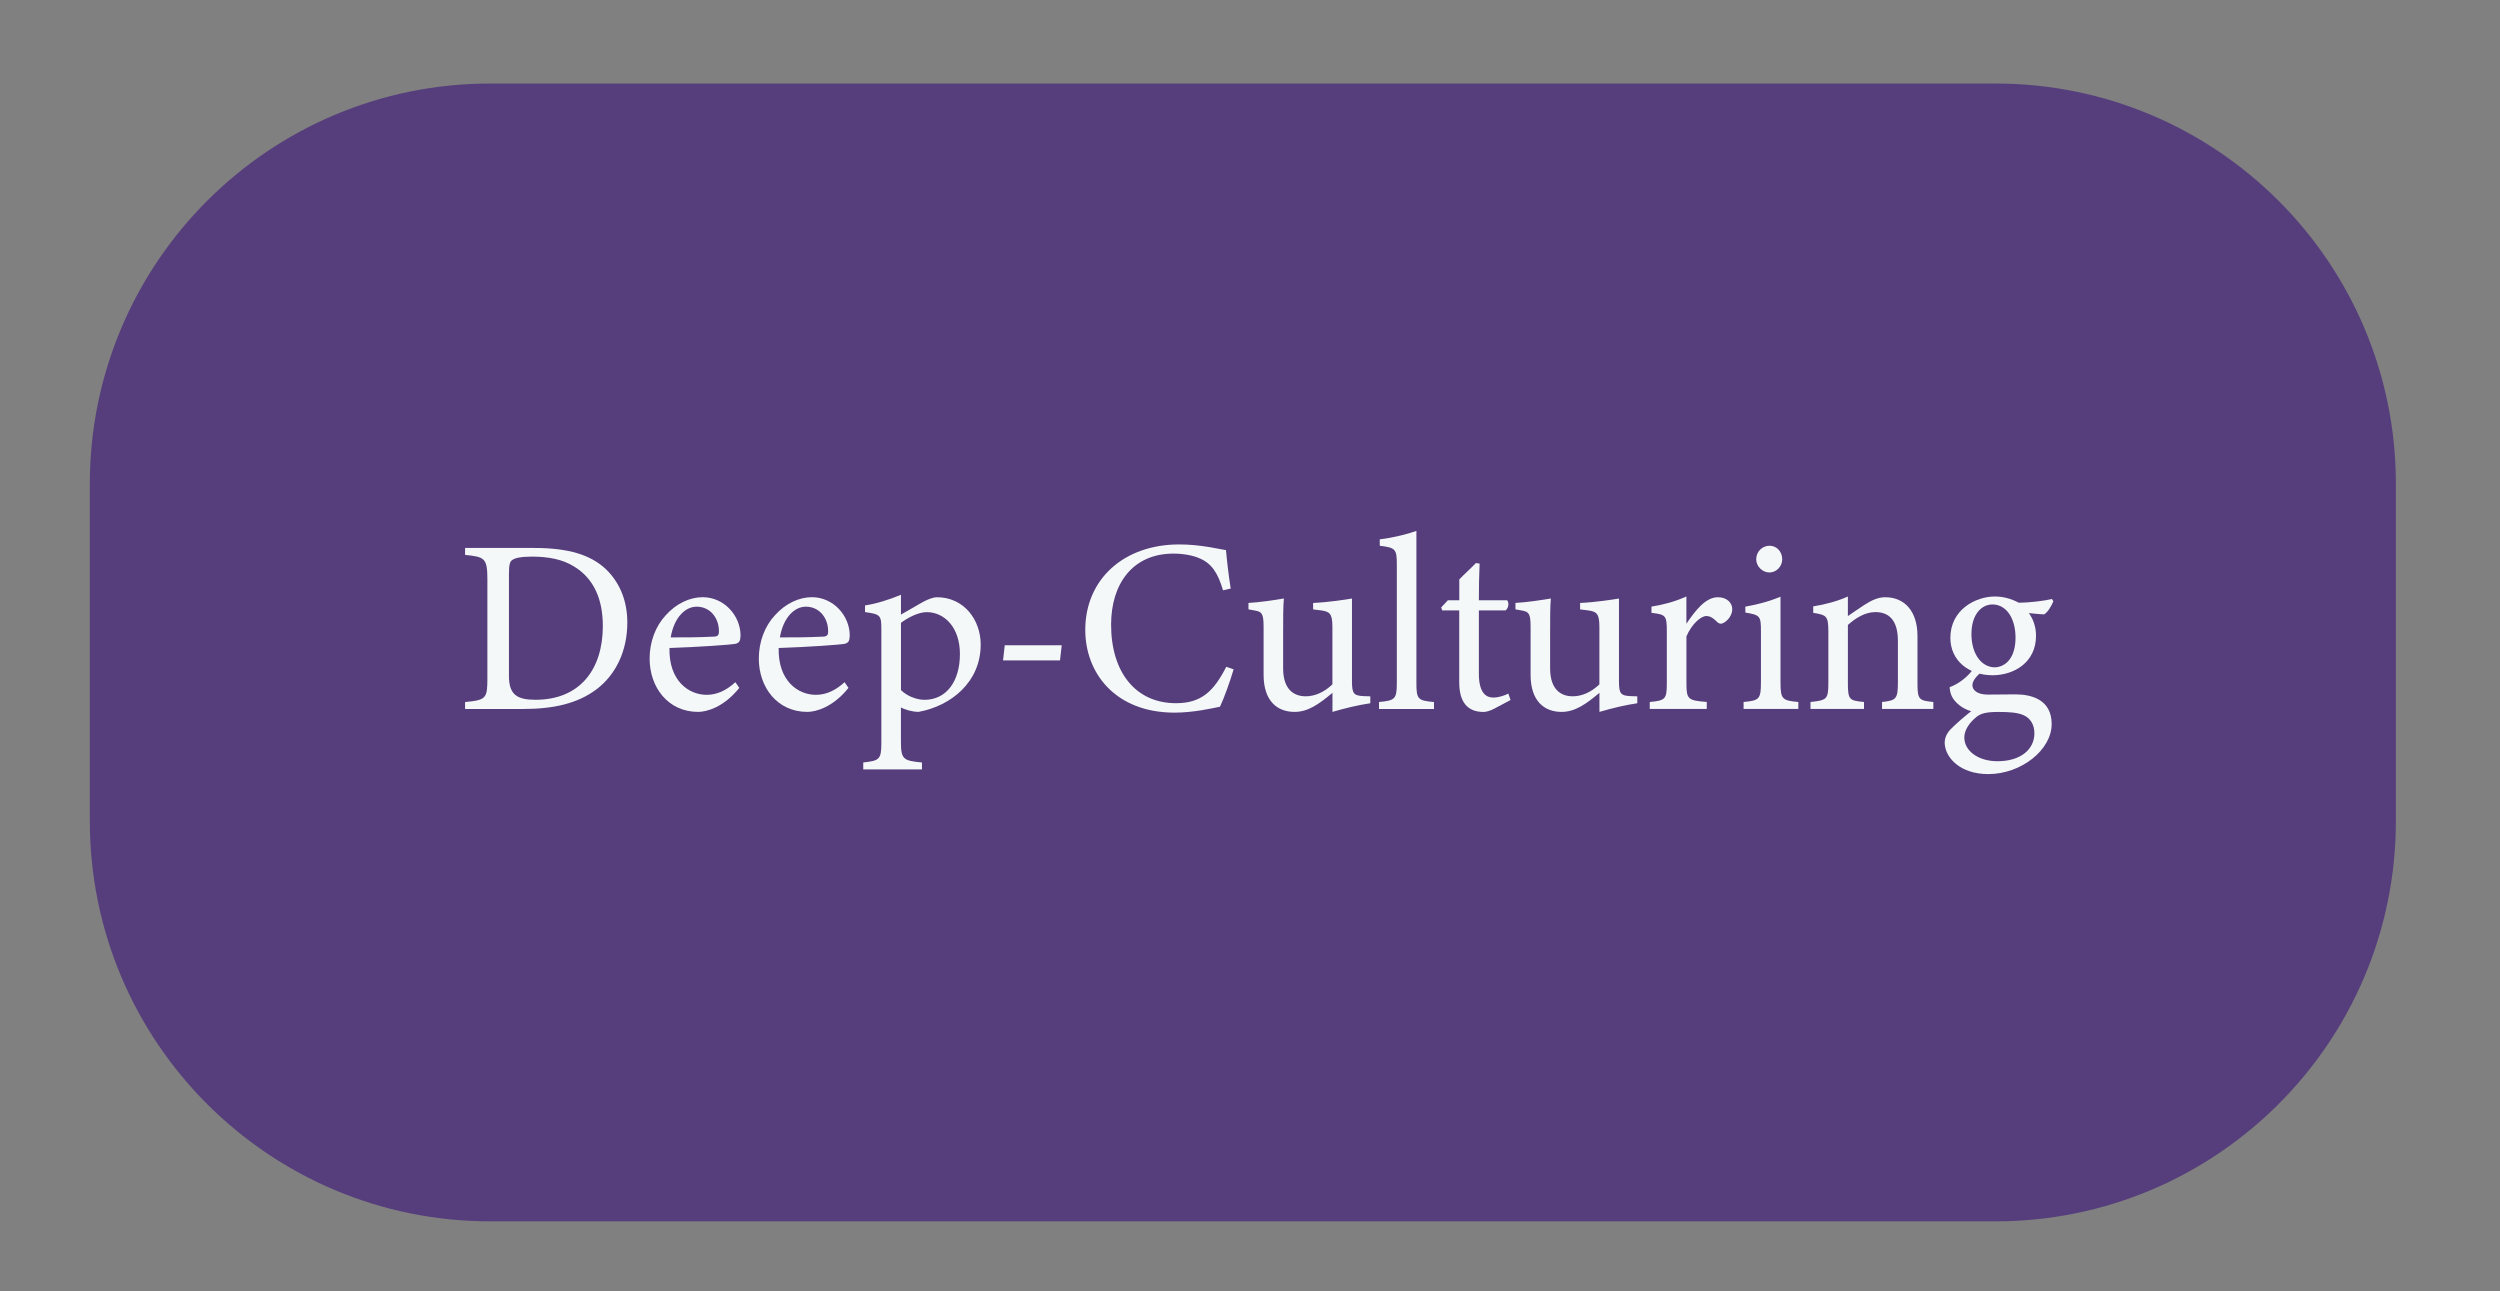 <?xml version="1.0" encoding="utf-8"?>
<!-- Generator: Adobe Illustrator 23.0.3, SVG Export Plug-In . SVG Version: 6.00 Build 0)  -->
<svg version="1.1" id="Calque_1" xmlns="http://www.w3.org/2000/svg" xmlns:xlink="http://www.w3.org/1999/xlink" x="0px" y="0px"
	 viewBox="0 0 540.28 279.07" style="enable-background:new 0 0 540.28 279.07;" xml:space="preserve">
<rect x="0" y="0" width="540.28" height="279.07" fill="#808080" stroke="none"/>
<style type="text/css">
	.st0{fill:#563E7C;}
	.st1{fill:#F4F8F9;}
</style>
<path class="st0" d="M431.23,263.95H105.96c-47.8,0-86.55-38.75-86.55-86.55V104.6c0-47.8,38.75-86.55,86.55-86.55h325.27
	c47.8,0,86.55,38.75,86.55,86.55v72.81C517.78,225.2,479.03,263.95,431.23,263.95z"/>
<g>
	<path class="st1" d="M115.39,118.42c7.55,0,12.31,1.5,15.63,4.66c2.62,2.57,4.55,6.32,4.55,11.46c0,6.26-2.57,11.35-6.69,14.45
		c-4.07,3.05-9.26,4.23-15.84,4.23h-12.53v-1.5c4.6-0.43,4.82-0.8,4.82-5.19v-21.36c0-4.6-0.64-4.82-4.82-5.25v-1.5H115.39z
		 M109.99,146.09c0,4.01,1.71,5.14,5.73,5.14c9.63,0,14.56-6.58,14.56-15.95c0-5.83-1.98-10.28-6.21-12.85
		c-2.46-1.55-5.57-2.14-9.15-2.14c-2.41,0-3.69,0.32-4.23,0.75c-0.48,0.32-0.7,0.91-0.7,3V146.09z"/>
	<path class="st1" d="M159.77,148.66c-3.43,4.28-7.17,5.19-8.89,5.19c-6.53,0-10.49-5.35-10.49-11.51c0-3.64,1.28-7.01,3.48-9.37
		c2.25-2.52,5.19-3.91,7.98-3.91c4.66,0,8.19,4.01,8.19,8.3c-0.05,1.07-0.21,1.55-1.07,1.77c-1.07,0.21-7.92,0.7-14.29,0.91
		c-0.16,7.17,4.23,10.12,8.03,10.12c2.19,0,4.23-0.91,6.21-2.73L159.77,148.66z M150.56,131.11c-2.46,0-4.87,2.3-5.62,6.64
		c3,0,6,0,9.15-0.16c0.96,0,1.28-0.27,1.28-1.07C155.43,133.68,153.56,131.11,150.56,131.11z"/>
	<path class="st1" d="M183.37,148.66c-3.43,4.28-7.17,5.19-8.89,5.19c-6.53,0-10.49-5.35-10.49-11.51c0-3.64,1.28-7.01,3.48-9.37
		c2.25-2.52,5.19-3.91,7.98-3.91c4.66,0,8.19,4.01,8.19,8.3c-0.05,1.07-0.21,1.55-1.07,1.77c-1.07,0.21-7.92,0.7-14.29,0.91
		c-0.16,7.17,4.23,10.12,8.03,10.12c2.19,0,4.23-0.91,6.21-2.73L183.37,148.66z M174.16,131.11c-2.46,0-4.87,2.3-5.62,6.64
		c3,0,6,0,9.15-0.16c0.96,0,1.28-0.27,1.28-1.07C179.03,133.68,177.16,131.11,174.16,131.11z"/>
	<path class="st1" d="M186.95,130.84c2.52-0.38,5.3-1.28,7.76-2.3c0,1.28,0,3,0,4.28c0.16-0.11,4.44-2.57,4.66-2.68
		c1.28-0.7,2.41-1.07,3.1-1.07c5.89,0,9.47,4.92,9.47,10.22c0,8.14-6.42,13.27-13.44,14.56c-1.61-0.05-3.05-0.54-3.8-0.96v7.23
		c0,3.96,0.43,4.28,4.55,4.66v1.5h-12.69v-1.5c3.48-0.38,3.91-0.64,3.91-4.23v-24.36c0-3.21-0.11-3.43-3.53-3.91V130.84z
		 M194.72,149.15c1.23,1.23,3.32,2.09,5.08,2.09c4.66,0,7.65-3.91,7.65-9.9c0-5.78-3.37-9.05-7.17-9.05c-1.87,0-4.12,1.23-5.57,2.3
		V149.15z"/>
	<path class="st1" d="M229.08,142.72h-12.31l0.37-3.27h12.31L229.08,142.72z"/>
	<path class="st1" d="M266.6,144.65c-0.75,2.57-2.14,6.42-2.95,8.08c-1.55,0.32-5.73,1.28-9.79,1.28
		c-12.79,0-19.32-8.51-19.32-17.88c0-10.92,8.3-18.47,20.29-18.47c4.6,0,8.35,0.96,10.12,1.23c0.21,2.41,0.59,5.62,1.02,8.3
		l-1.66,0.38c-1.07-3.59-2.36-5.78-5.08-6.91c-1.39-0.64-3.59-1.02-5.62-1.02c-8.83,0-13.49,6.53-13.49,15.36
		c0,10.33,5.35,16.97,14.02,16.97c5.46,0,8.14-2.52,10.87-7.87L266.6,144.65z"/>
	<path class="st1" d="M296.15,151.98c-2.57,0.37-5.46,1.07-8.19,1.87c0-0.86,0-2.78,0-4.12c-2.89,2.41-5.25,4.12-8.19,4.12
		c-3.59,0-6.69-2.19-6.69-8.03v-10.38c0-2.89-0.43-3.21-1.77-3.48l-1.5-0.27v-1.39c2.3-0.11,5.84-0.64,7.65-0.96
		c-0.16,1.71-0.16,4.28-0.16,7.81v7.28c0,4.71,2.46,6.05,4.87,6.05c1.98,0,3.96-0.86,5.78-2.57v-12.47c0-2.89-0.64-3.27-2.46-3.53
		l-1.71-0.21v-1.39c3.43-0.16,7.17-0.75,8.4-0.96v17.93c0,2.68,0.43,3.05,2.46,3.16l1.5,0.05V151.98z"/>
	<path class="st1" d="M298.02,153.21v-1.5c3.43-0.32,3.85-0.59,3.85-4.12v-25.64c0-3.27-0.27-3.59-3.69-4.01v-1.39
		c2.89-0.32,6.21-1.18,7.92-1.82c0,2.52,0,5.08,0,7.6v25.27c0,3.53,0.32,3.8,3.8,4.12v1.5H298.02z"/>
	<path class="st1" d="M322.91,153.16c-0.91,0.48-1.77,0.7-2.3,0.7c-3.43,0-5.25-2.09-5.25-6.37v-15.58h-3.69l-0.21-0.64l1.45-1.55
		h2.46v-4.5c1.02-1.07,2.57-2.46,3.59-3.53l0.8,0.11c-0.11,2.25-0.16,5.35-0.16,7.92h6.1c0.48,0.54,0.32,1.71-0.32,2.19h-5.78v13.7
		c0,4.34,1.71,5.14,3.11,5.14c1.28,0,2.52-0.48,3.26-0.86l0.48,1.39L322.91,153.16z"/>
	<path class="st1" d="M353.85,151.98c-2.57,0.37-5.46,1.07-8.19,1.87c0-0.86,0-2.78,0-4.12c-2.89,2.41-5.25,4.12-8.19,4.12
		c-3.59,0-6.69-2.19-6.69-8.03v-10.38c0-2.89-0.43-3.21-1.77-3.48l-1.5-0.27v-1.39c2.3-0.11,5.83-0.64,7.65-0.96
		c-0.16,1.71-0.16,4.28-0.16,7.81v7.28c0,4.71,2.46,6.05,4.87,6.05c1.98,0,3.96-0.86,5.78-2.57v-12.47c0-2.89-0.64-3.27-2.46-3.53
		l-1.71-0.21v-1.39c3.43-0.16,7.17-0.75,8.4-0.96v17.93c0,2.68,0.43,3.05,2.46,3.16l1.5,0.05V151.98z"/>
	<path class="st1" d="M368.84,153.21h-12.31v-1.5c3.37-0.32,3.69-0.59,3.69-4.07v-11.13c0-3.53-0.21-3.69-3.32-4.07v-1.34
		c2.62-0.43,5.03-1.07,7.55-2.19c0,1.77,0,4.12,0,5.89c1.87-2.78,4.12-5.73,6.8-5.73c1.98,0,3.11,1.23,3.11,2.57
		c0,1.23-0.86,2.41-1.82,2.94c-0.54,0.32-0.96,0.27-1.39-0.11c-0.8-0.8-1.45-1.34-2.41-1.34c-1.12,0-3.1,1.66-4.28,4.39v10.06
		c0,3.53,0.27,3.8,4.39,4.12V153.21z"/>
	<path class="st1" d="M376.81,153.21v-1.5c3.37-0.32,3.75-0.59,3.75-4.23v-11.03c0-3.32-0.16-3.53-3.37-4.07v-1.28
		c2.78-0.48,5.3-1.18,7.6-2.14c0,2.25,0,4.5,0,6.74v11.78c0,3.64,0.38,3.91,3.85,4.23v1.5H376.81z M382.38,123.72
		c-1.5,0-2.84-1.34-2.84-2.84c0-1.71,1.34-2.94,2.89-2.94c1.5,0,2.73,1.23,2.73,2.94C385.16,122.38,383.93,123.72,382.38,123.72z"/>
	<path class="st1" d="M406.73,153.21v-1.5c3.1-0.32,3.43-0.7,3.43-4.34v-8.83c0-3.75-1.34-6.26-4.87-6.26
		c-2.2,0-4.28,1.28-5.94,2.78v12.53c0,3.69,0.32,3.8,3.48,4.12v1.5h-11.56v-1.5c3.53-0.37,3.86-0.59,3.86-4.12v-11.03
		c0-3.48-0.38-3.64-3.27-4.12v-1.39c2.62-0.43,5.25-1.12,7.49-2.14c0,1.23,0,2.94,0,4.23c1.07-0.75,2.25-1.55,3.64-2.46
		c1.5-0.96,2.89-1.61,4.44-1.61c4.28,0,6.96,3.16,6.96,8.35v10.17c0,3.64,0.32,3.8,3.43,4.12v1.5H406.73z"/>
	<path class="st1" d="M428.03,145.4c-1.28,1.02-1.77,2.03-1.77,2.68c0,0.96,0.91,2.03,3.32,2.03c1.98,0,4.23-0.05,6-0.05
		c3.43,0,7.81,1.12,7.81,6.42c0,5.57-6.58,10.81-13.7,10.81c-6.05,0-9.31-3.53-9.42-6.69c0-1.18,0.48-2.19,1.34-3.05
		c1.07-1.12,3.16-2.89,4.39-3.85c-1.93-0.54-3.32-1.77-4.01-2.89c-0.48-0.8-0.64-1.77-0.64-2.3c2.03-0.75,3.85-2.25,4.92-3.69
		L428.03,145.4z M430.6,145.93c-4.98,0-9.1-3.05-9.1-8.08c0-6.1,5.46-8.94,9.63-8.94c1.77,0,3.53,0.48,5.14,1.34
		c2.46,0,5.67-0.43,7.17-0.8l0.32,0.48c-0.32,0.86-1.18,2.36-1.98,2.84c-0.8,0-2.57-0.21-3.32-0.27c0.91,1.23,1.55,2.94,1.55,4.87
		C440.02,143.2,435.21,145.93,430.6,145.93z M431.84,153.86c-2.62,0-3.8,0.32-4.76,1.12c-1.5,1.23-2.57,2.84-2.57,4.39
		c0,2.94,3.05,5.14,7.17,5.14c5.09,0,7.98-2.62,7.98-6.05c0-1.82-0.86-3.27-2.36-3.91C435.96,153.96,434.08,153.86,431.84,153.86z
		 M430.6,130.63c-2.41,0-4.55,2.19-4.55,6.42c0,4.23,2.14,7.17,5.09,7.17c2.36-0.11,4.44-2.09,4.44-6.42
		C435.58,133.62,433.6,130.63,430.6,130.63z"/>
</g>
</svg>
